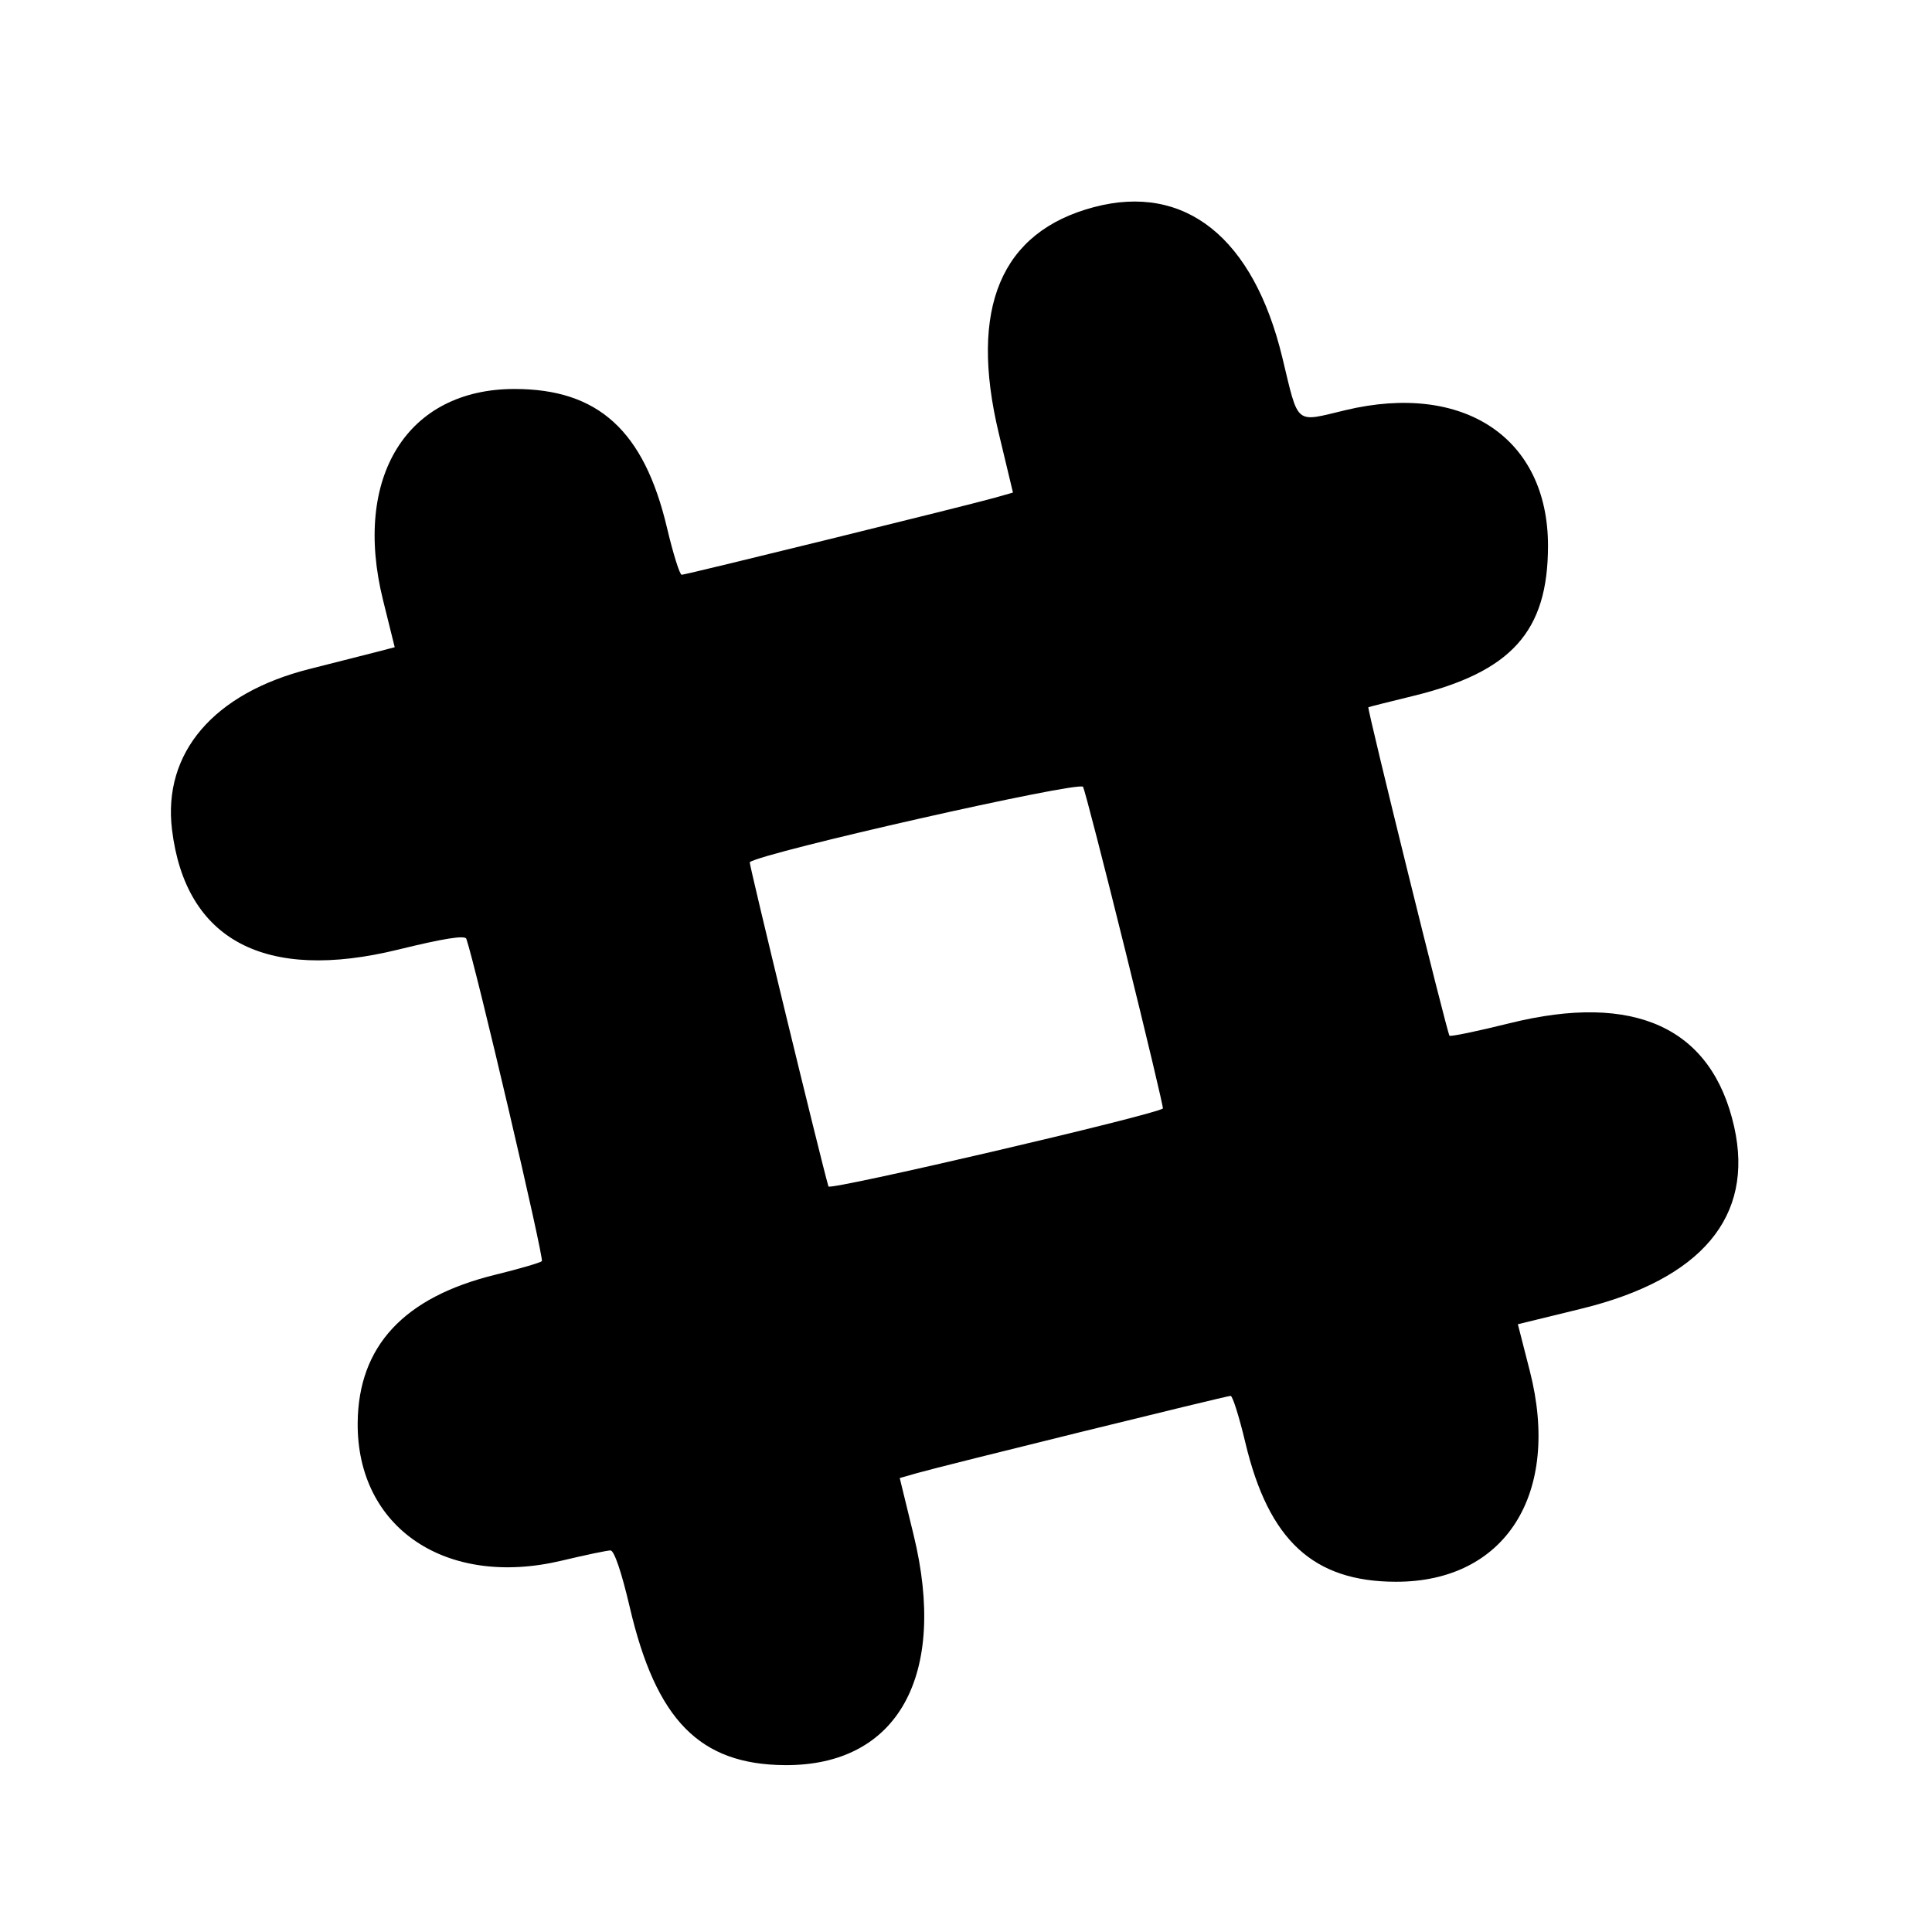 <svg version="1.1" width="400" height="400" xmlns="http://www.w3.org/2000/svg"><g><path d="M226.500 42.879 C 207.210 47.976,200.569 63.768,206.791 89.741 L 209.724 101.982 206.112 103.011 C 200.671 104.561,141.997 119.000,141.139 119.000 C 140.729 119.000,139.356 114.612,138.088 109.250 C 133.336 89.154,123.844 80.525,106.500 80.534 C 84.296 80.546,72.975 98.743,79.303 124.249 L 81.722 133.998 78.111 134.944 C 76.125 135.464,69.842 137.059,64.149 138.488 C 44.249 143.483,33.661 155.840,35.615 171.792 C 38.418 194.668,54.857 203.372,82.469 196.597 C 91.860 194.292,96.278 193.593,96.549 194.369 C 98.476 199.892,112.708 260.644,112.185 261.112 C 111.808 261.448,107.453 262.717,102.506 263.932 C 83.610 268.572,74.196 278.710,74.054 294.572 C 73.859 316.334,92.365 328.825,116.329 323.107 C 121.185 321.948,125.717 321.000,126.400 321.000 C 127.164 321.000,128.698 325.526,130.384 332.750 C 135.840 356.138,144.864 365.327,162.500 365.451 C 185.858 365.615,196.271 346.966,189.141 317.737 L 186.282 306.016 189.891 304.984 C 195.242 303.453,253.927 289.000,254.791 289.000 C 255.198 289.000,256.570 293.361,257.839 298.691 C 262.654 318.917,271.897 327.458,289.000 327.486 C 311.678 327.523,323.245 309.314,316.728 283.834 L 314.256 274.169 327.378 270.962 C 352.284 264.876,363.204 251.893,359.046 233.313 C 354.448 212.767,338.469 205.401,312.504 211.859 C 305.907 213.500,300.324 214.657,300.098 214.431 C 299.631 213.964,283.001 146.629,283.304 146.430 C 283.412 146.358,287.550 145.314,292.500 144.109 C 312.950 139.132,320.492 130.751,320.497 113.000 C 320.504 90.708,303.116 79.060,278.573 84.916 C 267.956 87.450,268.933 88.265,265.487 74.000 C 259.493 49.195,245.344 37.900,226.500 42.879 M233.005 196.902 C 237.418 214.723,240.910 229.393,240.764 229.501 C 238.915 230.875,171.780 246.529,171.522 245.646 C 170.037 240.573,155.011 178.671,155.224 178.508 C 157.922 176.456,223.633 161.604,224.241 162.909 C 224.648 163.784,228.592 179.081,233.005 196.902 " stroke="none" fill-rule="evenodd"></path></g></svg>